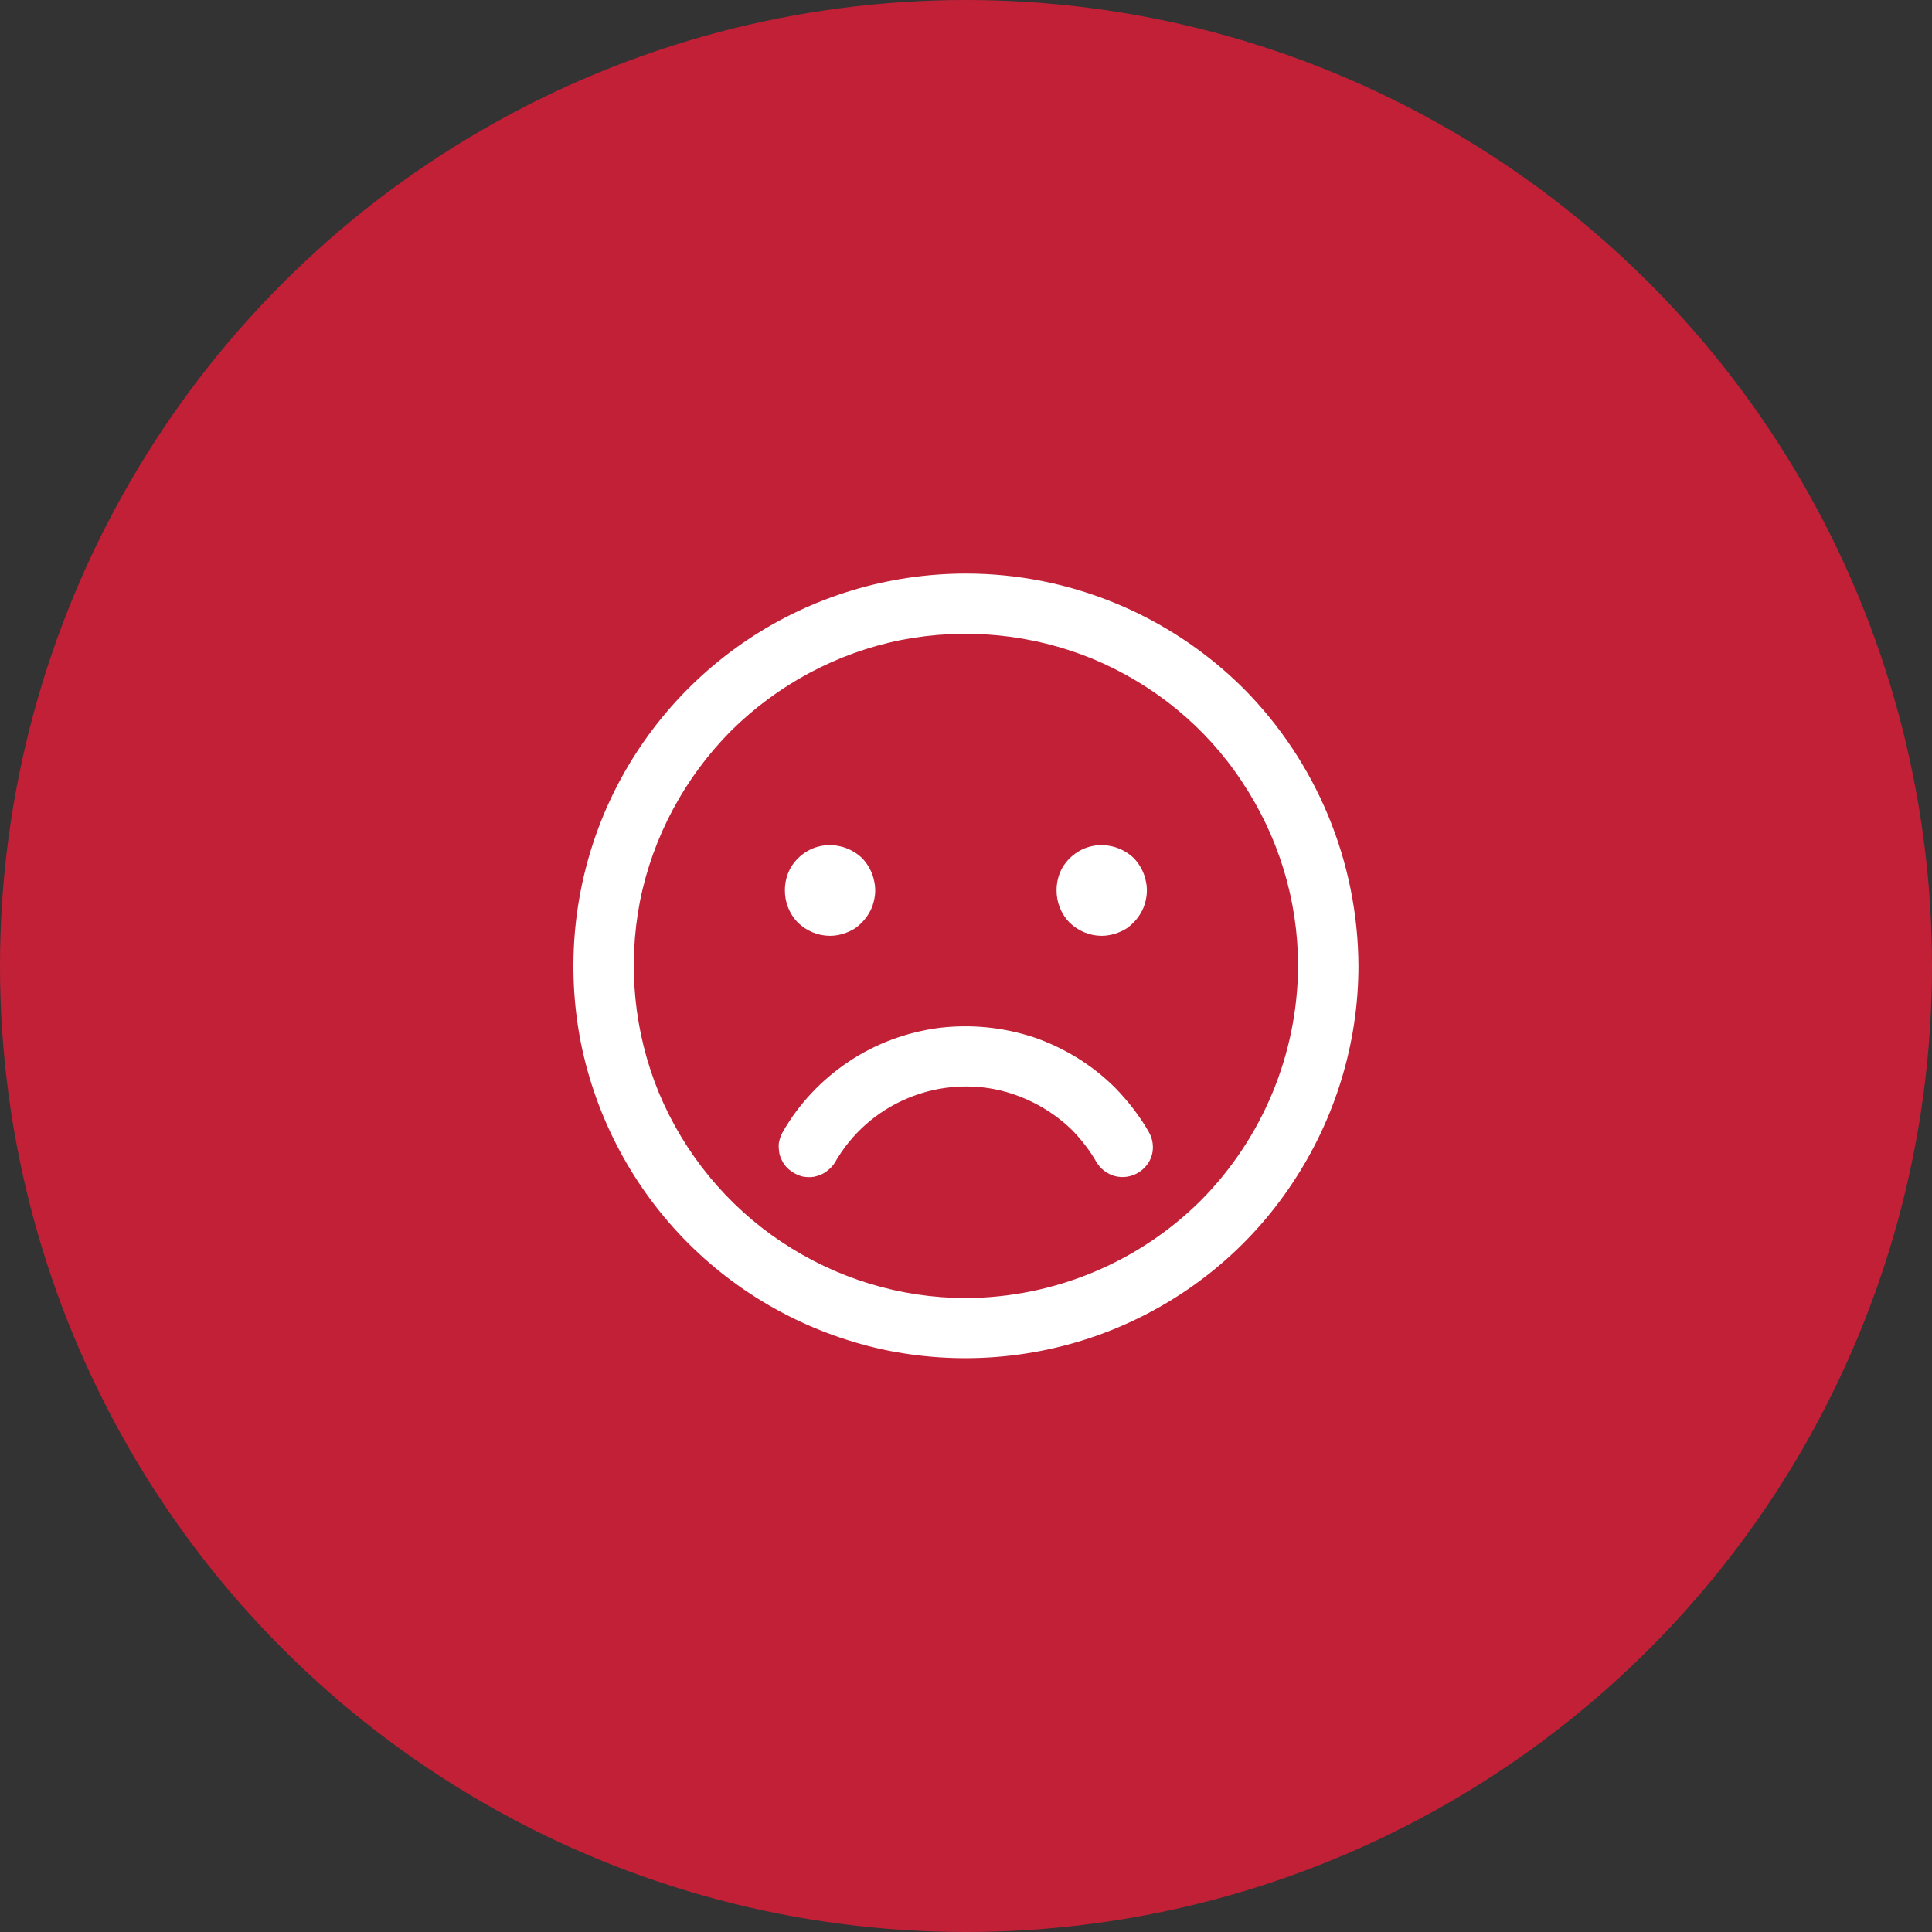 <svg width="48" height="48" viewBox="0 0 48 48" fill="none" xmlns="http://www.w3.org/2000/svg" xmlns:xlink="http://www.w3.org/1999/xlink">
	<rect x="0" y="0" width="48" height="48" fill="#333333" stroke="none"/>
	<desc>
			Created with Pixso.
	</desc>
	<defs>
		<clipPath id="clip281_9679">
			<rect id="Icon/smiley-sad" width="24" height="24" transform="translate(12 12)" fill="white" fill-opacity="0"/>
		</clipPath>
	</defs>
	<rect id="big icon" width="48" height="48" fill="#FFFFFF" fill-opacity="0"/>
	<circle id="Ellipse 9" cx="24" cy="24" r="24" fill="#C22037" fill-opacity="1"/>
	<rect id="Icon/smiley-sad" width="24" height="24" transform="translate(12 12)" fill="#FFFFFF" fill-opacity="0"/>
	<g clip-path="url(#clip281_9679)">
		<path id="Vector" d="M19.5 22.12C19.5 21.9 19.56 21.68 19.68 21.5C19.81 21.31 19.98 21.17 20.19 21.08C20.39 21 20.62 20.97 20.84 21.02C21.06 21.06 21.26 21.17 21.42 21.32C21.57 21.48 21.68 21.68 21.72 21.9C21.77 22.12 21.74 22.34 21.66 22.55C21.57 22.76 21.43 22.93 21.25 23.06C21.06 23.18 20.84 23.25 20.62 23.25C20.32 23.25 20.04 23.13 19.82 22.92C19.61 22.7 19.5 22.42 19.5 22.12ZM27.37 23.25C27.59 23.25 27.81 23.18 28 23.06C28.18 22.93 28.32 22.76 28.41 22.55C28.49 22.34 28.52 22.12 28.47 21.9C28.43 21.68 28.32 21.48 28.17 21.32C28.01 21.17 27.81 21.06 27.59 21.02C27.37 20.97 27.14 21 26.94 21.08C26.73 21.17 26.56 21.31 26.43 21.5C26.31 21.68 26.25 21.9 26.25 22.12C26.25 22.42 26.36 22.7 26.57 22.92C26.79 23.13 27.07 23.25 27.37 23.25ZM33.75 24C33.75 25.92 33.17 27.81 32.1 29.41C31.03 31.02 29.51 32.26 27.73 33C25.94 33.74 23.98 33.93 22.09 33.56C20.2 33.18 18.46 32.25 17.1 30.89C15.74 29.53 14.81 27.79 14.43 25.9C14.06 24.01 14.25 22.05 14.99 20.26C15.73 18.48 16.98 16.96 18.58 15.89C20.18 14.82 22.07 14.25 24 14.25C26.58 14.25 29.06 15.28 30.89 17.1C32.71 18.93 33.74 21.41 33.75 24ZM32.25 24C32.25 22.36 31.76 20.77 30.85 19.41C29.95 18.05 28.66 17 27.15 16.37C25.64 15.75 23.99 15.59 22.39 15.9C20.79 16.22 19.32 17.01 18.16 18.16C17.01 19.32 16.22 20.79 15.9 22.39C15.59 23.99 15.75 25.64 16.37 27.15C17 28.66 18.06 29.95 19.41 30.85C20.77 31.76 22.36 32.25 24 32.25C26.18 32.24 28.28 31.37 29.83 29.83C31.37 28.28 32.24 26.18 32.25 24ZM27.71 27.03C27.14 26.46 26.44 26.03 25.68 25.77C24.92 25.52 24.11 25.44 23.31 25.54C22.51 25.65 21.75 25.93 21.08 26.38C20.41 26.83 19.85 27.42 19.45 28.12C19.4 28.2 19.37 28.3 19.35 28.4C19.34 28.49 19.35 28.59 19.37 28.69C19.4 28.78 19.44 28.87 19.5 28.95C19.56 29.03 19.64 29.09 19.72 29.14C19.81 29.19 19.9 29.23 20 29.24C20.1 29.25 20.2 29.25 20.29 29.22C20.39 29.19 20.48 29.15 20.55 29.09C20.63 29.03 20.7 28.96 20.75 28.87C21.16 28.16 21.78 27.61 22.54 27.29C23.22 27 23.98 26.92 24.71 27.06C25.45 27.21 26.12 27.57 26.65 28.09C26.88 28.33 27.08 28.59 27.24 28.87C27.34 29.04 27.51 29.17 27.7 29.22C27.89 29.27 28.1 29.24 28.27 29.14C28.44 29.04 28.57 28.88 28.62 28.69C28.67 28.5 28.64 28.29 28.54 28.12C28.31 27.72 28.03 27.36 27.71 27.03Z" fill="#FFFFFF" fill-opacity="1" fill-rule="nonzero"/>
	</g>
</svg>
